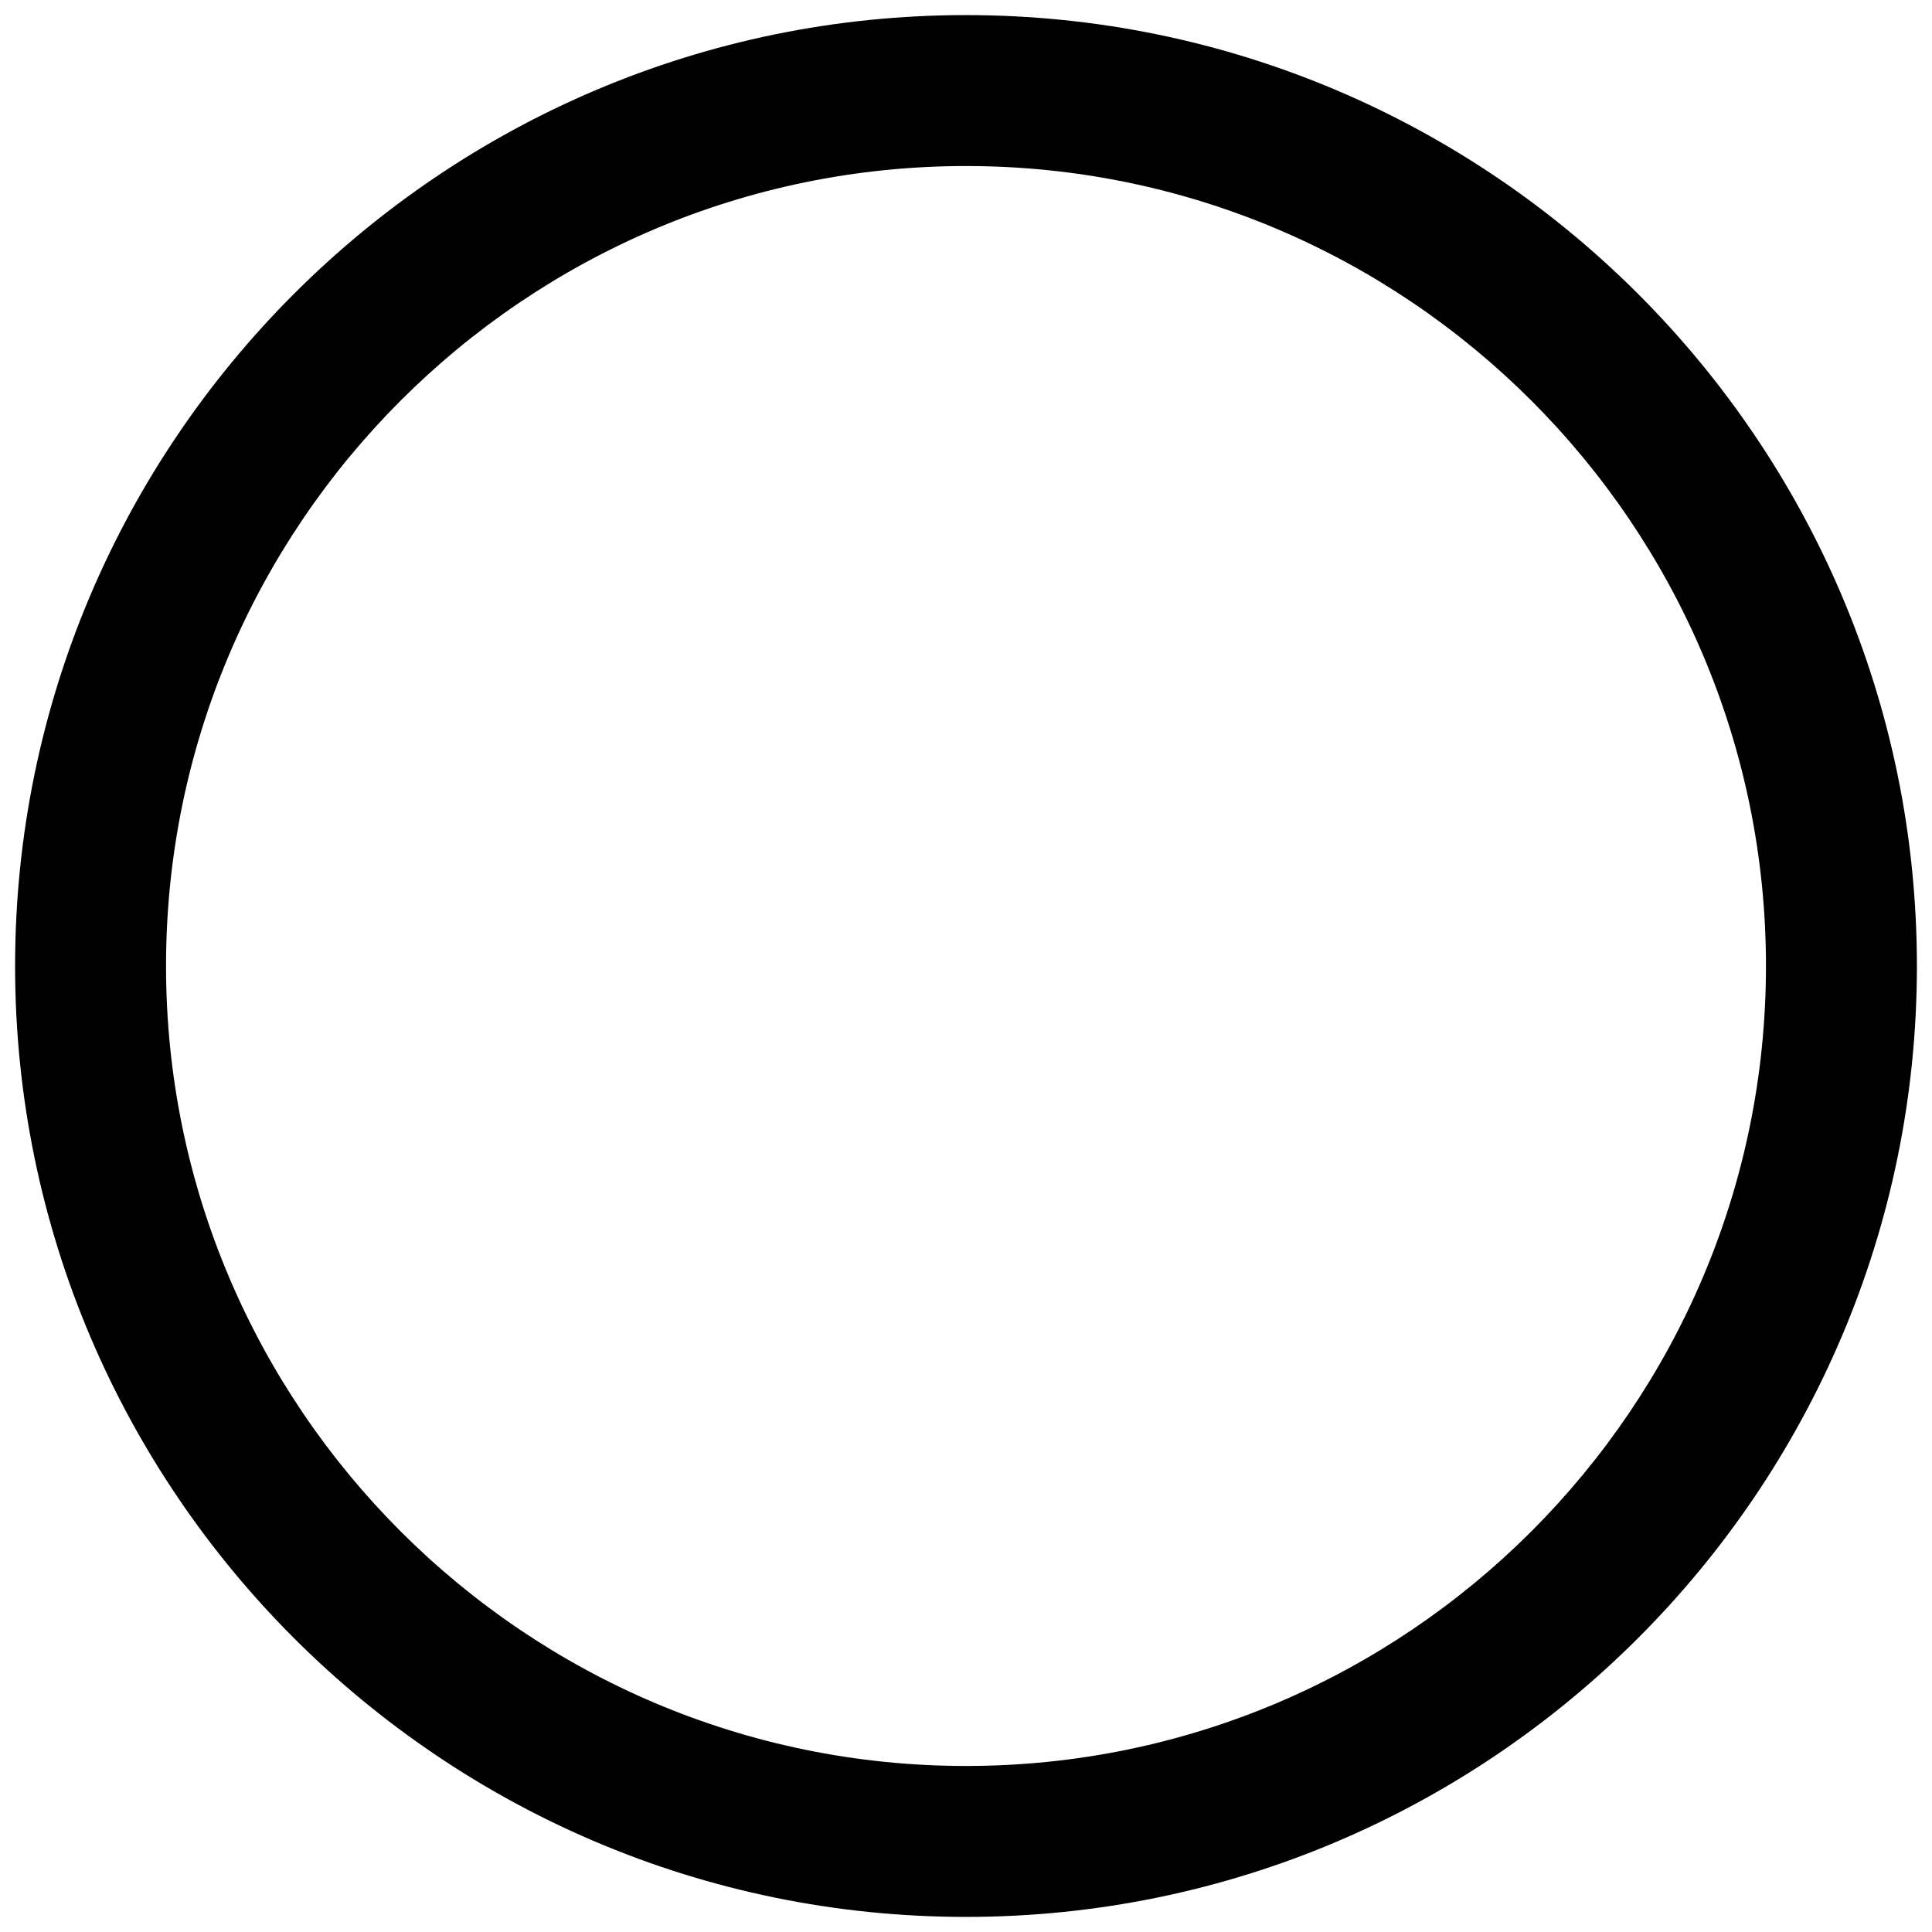 <?xml version="1.0" encoding="UTF-8"?>
<svg width="512pt" height="512pt" version="1.1" viewBox="0 0 512 512" xmlns="http://www.w3.org/2000/svg">
 <path d="m256 508c-138.96 0-252-113.04-252-252s113.04-252 252-252 252 113.04 252 252-113.04 252-252 252zm0-464c-116.88 0-212 95.121-212 212s95.121 212 212 212 212-95.121 212-212-95.121-212-212-212z"/>
</svg>

